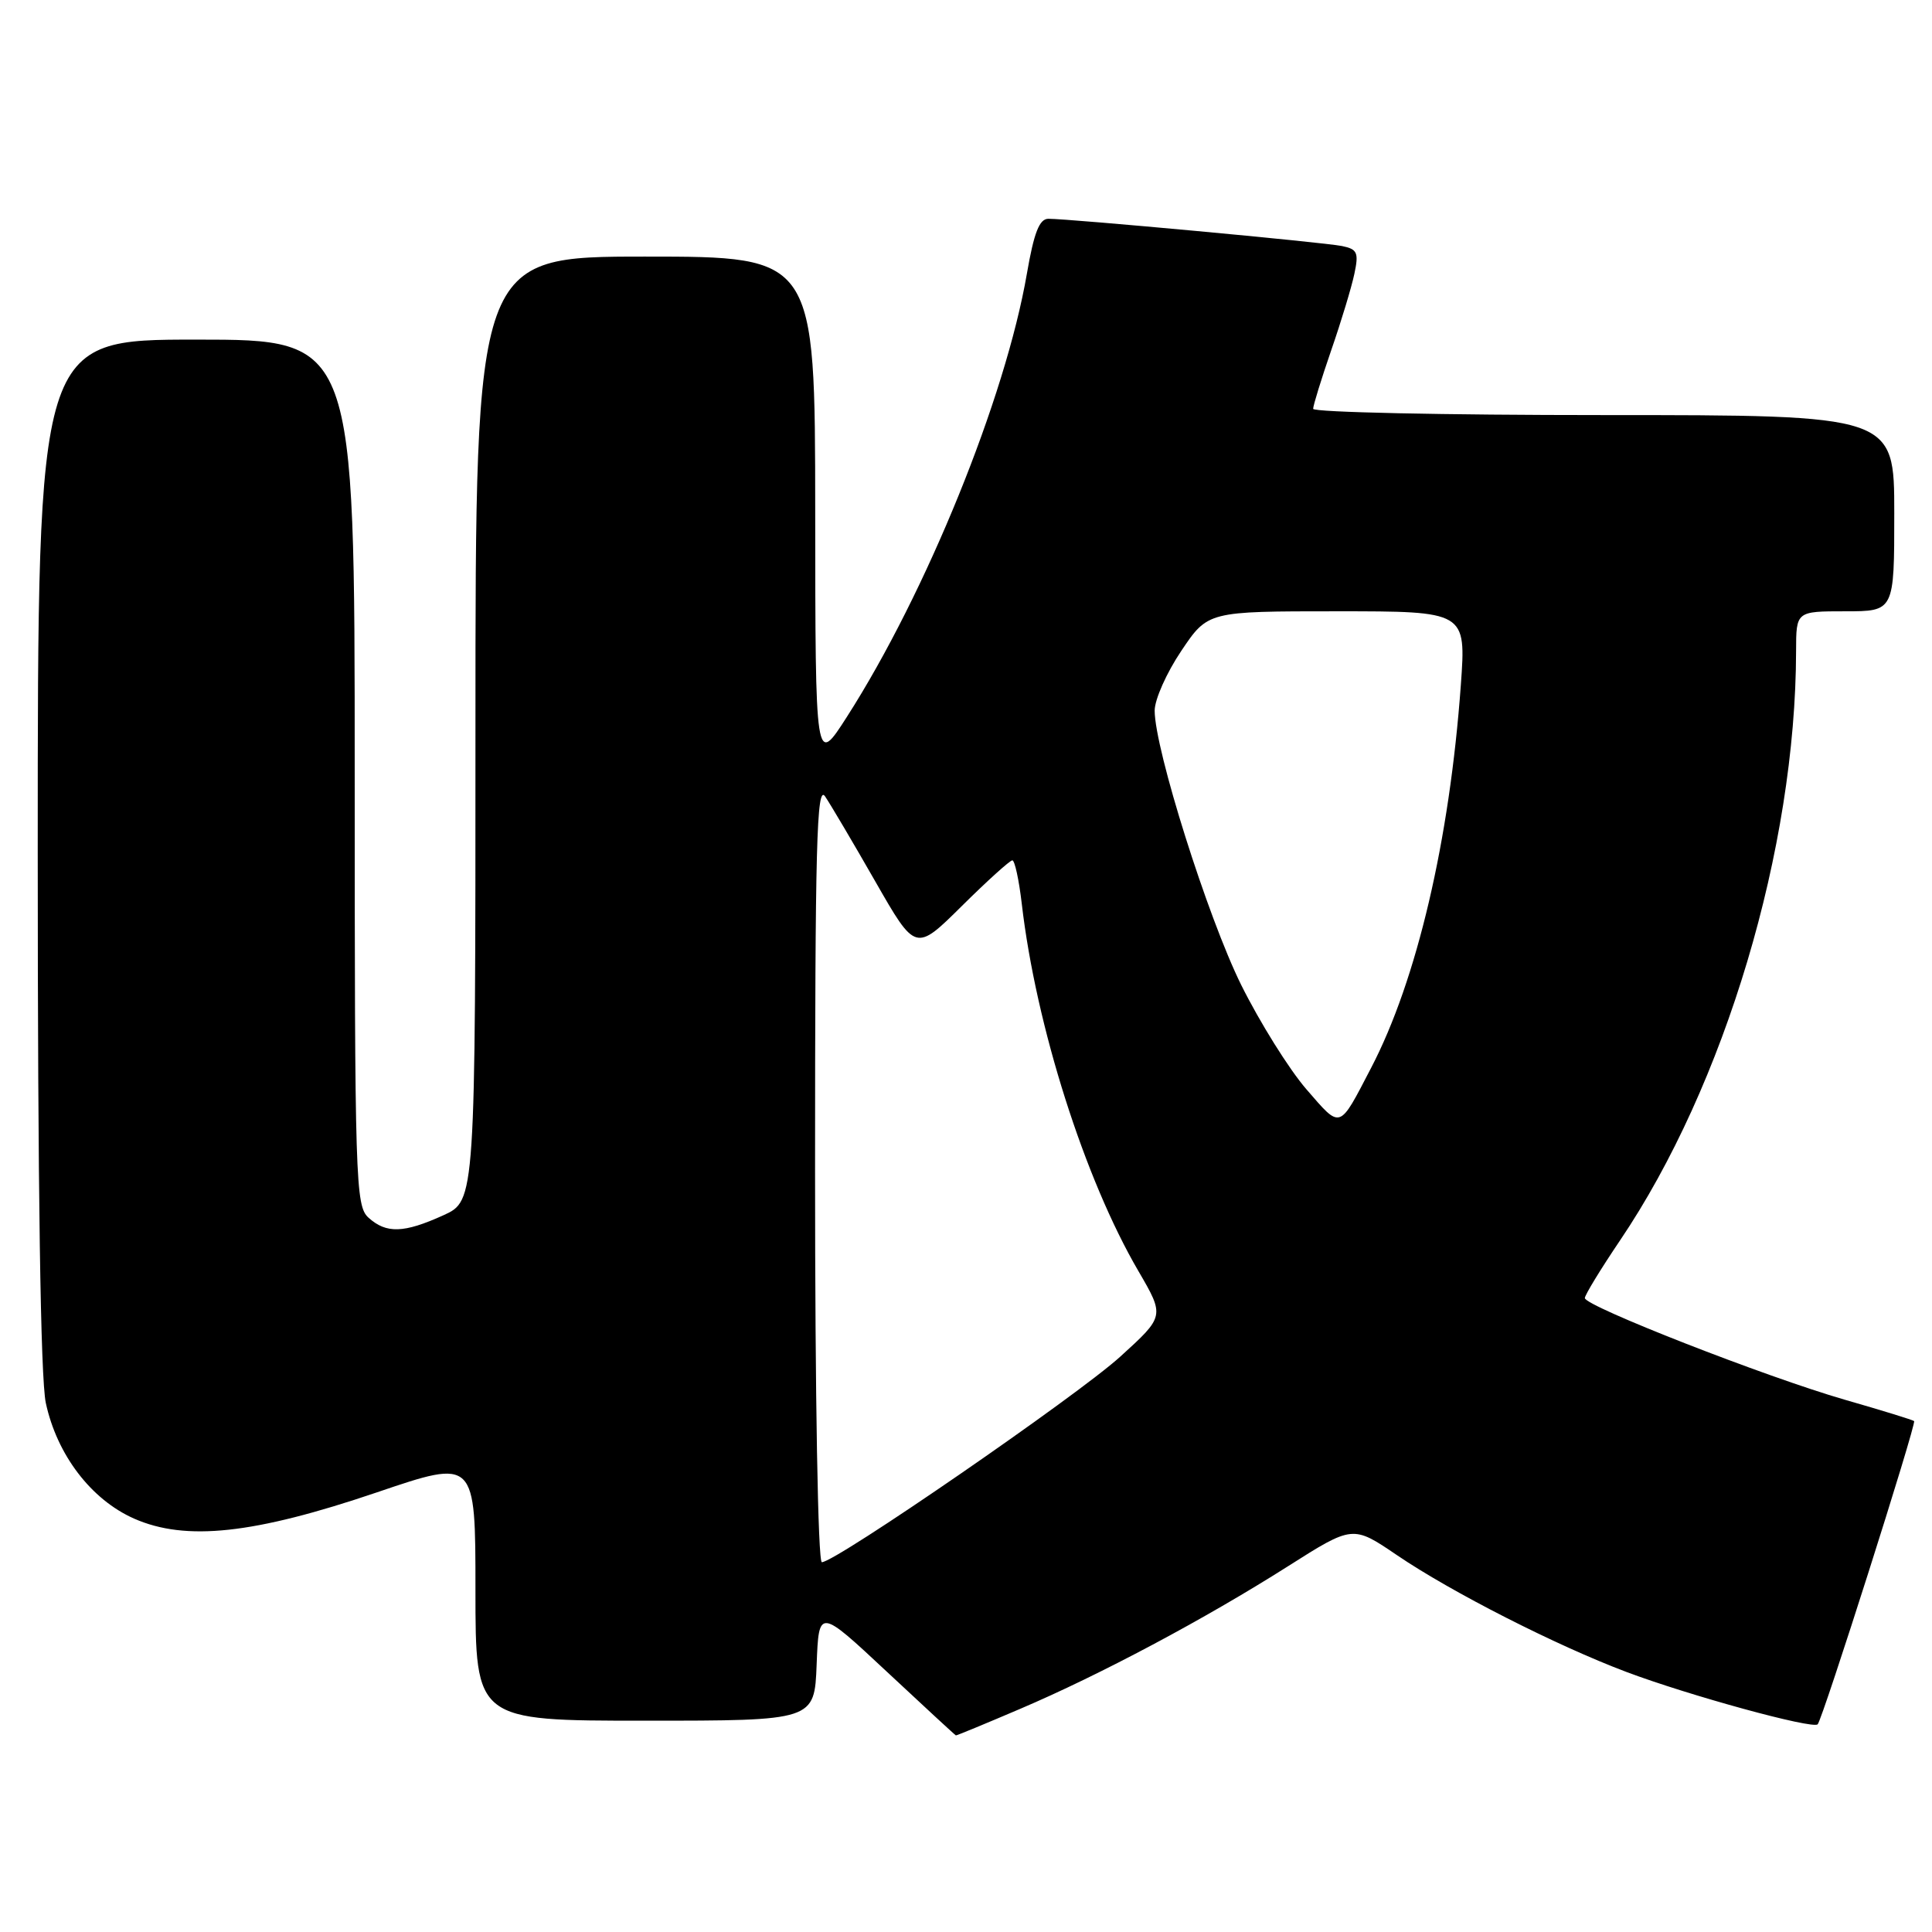 <?xml version="1.0" encoding="UTF-8" standalone="no"?>
<!DOCTYPE svg PUBLIC "-//W3C//DTD SVG 1.1//EN" "http://www.w3.org/Graphics/SVG/1.1/DTD/svg11.dtd" >
<svg xmlns="http://www.w3.org/2000/svg" xmlns:xlink="http://www.w3.org/1999/xlink" version="1.1" viewBox="0 0 256 256">
 <g >
 <path fill="currentColor"
d=" M 135.16 226.44 C 145.75 221.93 159.66 214.52 170.66 207.54 C 179.25 202.09 179.25 202.09 185.11 206.07 C 192.32 210.97 206.23 218.05 215.53 221.55 C 223.86 224.68 240.18 229.15 240.85 228.48 C 241.49 227.85 253.96 188.63 253.63 188.30 C 253.49 188.16 249.36 186.88 244.44 185.47 C 234.01 182.46 210.00 173.07 210.00 172.00 C 210.00 171.60 212.09 168.17 214.65 164.38 C 228.57 143.79 237.95 112.38 237.99 86.25 C 238.00 81.00 238.00 81.00 244.50 81.00 C 251.00 81.00 251.00 81.00 251.00 68.00 C 251.00 55.00 251.00 55.00 212.50 55.00 C 191.32 55.00 174.00 54.63 174.00 54.17 C 174.00 53.72 175.08 50.23 176.39 46.42 C 177.71 42.62 179.09 38.05 179.46 36.29 C 180.06 33.47 179.86 33.02 177.82 32.60 C 175.39 32.10 141.67 28.98 138.91 28.99 C 137.72 29.00 137.01 30.82 136.07 36.25 C 133.23 52.73 122.74 78.56 112.21 95.00 C 108.04 101.50 108.04 101.50 108.02 67.75 C 108.00 34.00 108.00 34.00 85.50 34.00 C 63.00 34.00 63.00 34.00 63.00 96.55 C 63.00 159.10 63.00 159.10 58.75 161.03 C 53.51 163.41 51.19 163.48 48.83 161.35 C 47.10 159.78 47.00 156.63 47.00 102.35 C 47.00 45.00 47.00 45.00 26.00 45.00 C 5.00 45.00 5.00 45.00 5.00 112.95 C 5.00 157.52 5.37 182.62 6.07 185.90 C 7.55 192.77 12.07 198.70 17.76 201.22 C 24.62 204.25 33.64 203.28 49.96 197.74 C 63.00 193.31 63.00 193.31 63.00 210.66 C 63.00 228.00 63.00 228.00 85.46 228.00 C 107.92 228.00 107.92 228.00 108.21 220.54 C 108.50 213.09 108.50 213.09 117.50 221.50 C 122.45 226.12 126.57 229.93 126.66 229.95 C 126.75 229.98 130.58 228.40 135.16 226.44 Z  M 108.00 155.28 C 108.00 111.90 108.21 103.87 109.33 105.53 C 110.06 106.61 113.06 111.69 115.99 116.81 C 121.32 126.12 121.32 126.12 127.44 120.06 C 130.80 116.73 133.82 114.00 134.14 114.00 C 134.46 114.00 135.02 116.59 135.39 119.75 C 137.26 135.90 143.72 156.24 150.86 168.45 C 154.33 174.41 154.33 174.41 148.42 179.78 C 142.70 184.97 110.72 207.00 108.90 207.00 C 108.38 207.00 108.00 185.12 108.00 155.28 Z  M 173.10 144.33 C 170.80 141.67 166.92 135.45 164.46 130.50 C 160.03 121.54 153.00 99.26 153.00 94.16 C 153.00 92.68 154.59 89.12 156.53 86.24 C 160.05 81.00 160.05 81.00 177.16 81.00 C 194.27 81.00 194.27 81.00 193.57 90.75 C 192.08 111.35 187.74 129.88 181.68 141.50 C 177.37 149.78 177.73 149.66 173.10 144.33 Z "/>
</g>
</svg>